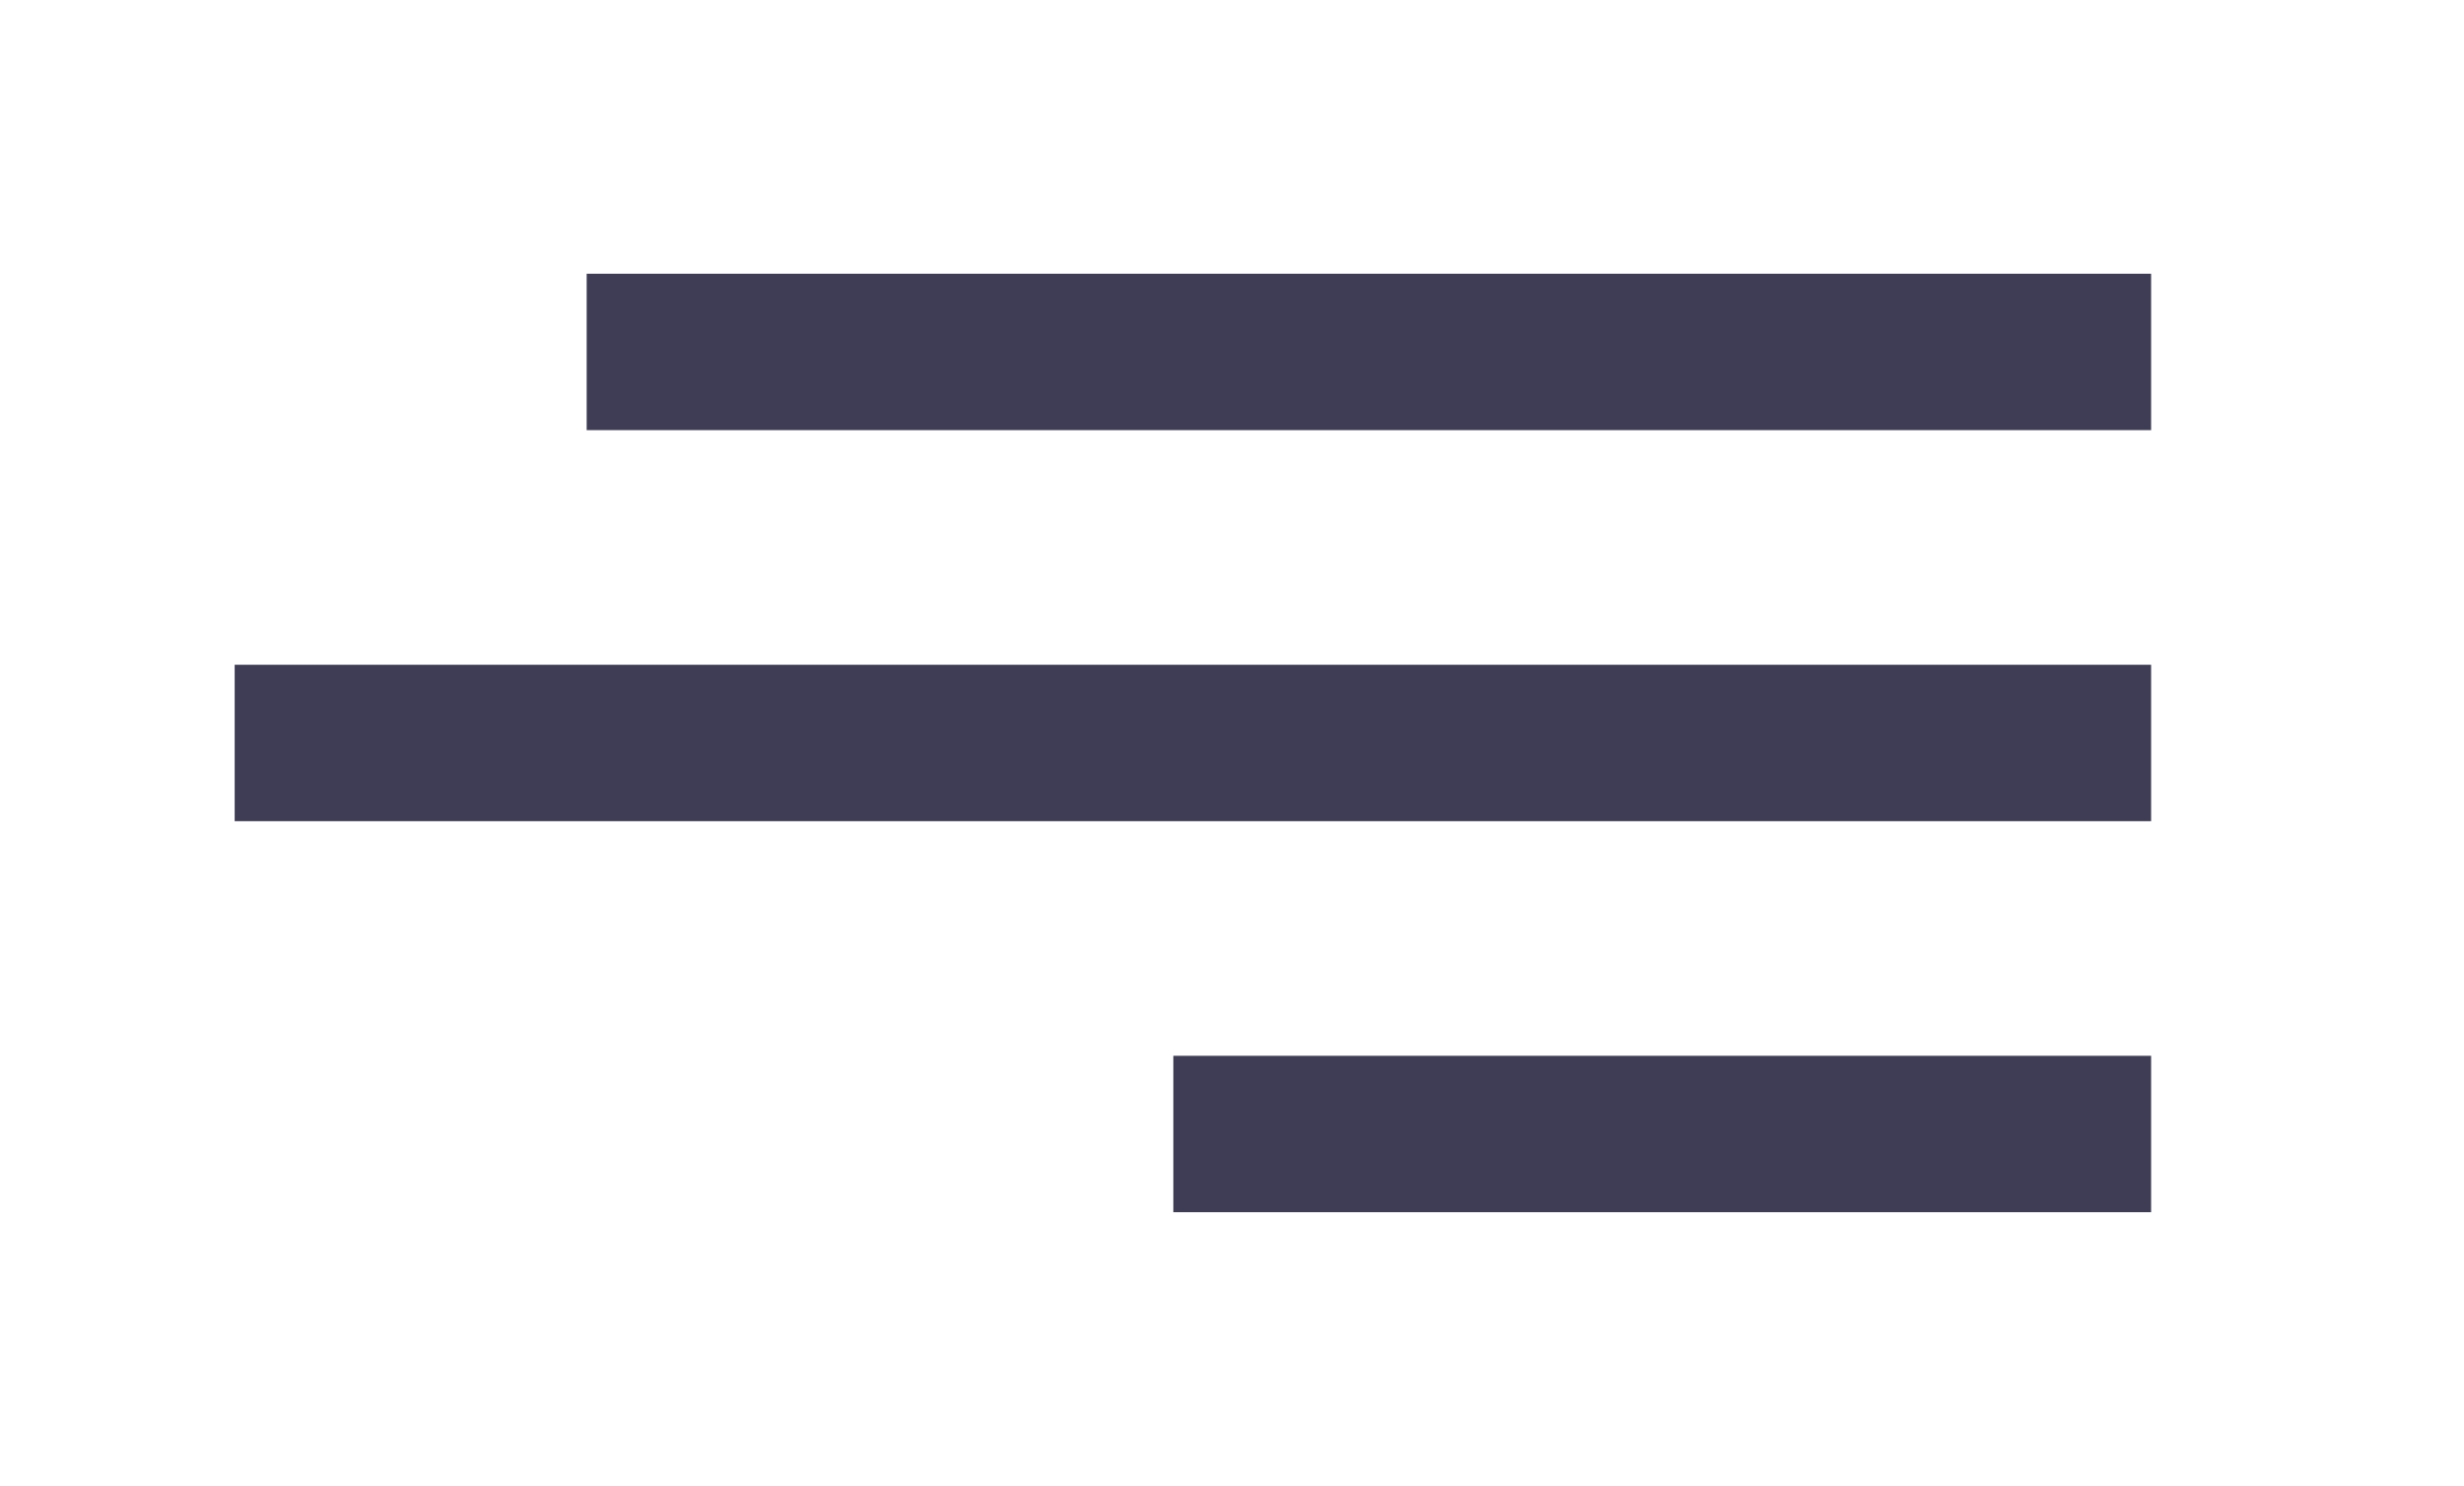 <svg width="126" height="76" viewBox="0 0 126 76" fill="none" xmlns="http://www.w3.org/2000/svg">
<rect x="30" y="14" width="80" height="8" fill="#3F3D56"/>
<rect x="12" y="34" width="98" height="8" fill="#3F3D56"/>
<rect x="60" y="54" width="50" height="8" fill="#3F3D56"/>
</svg>
